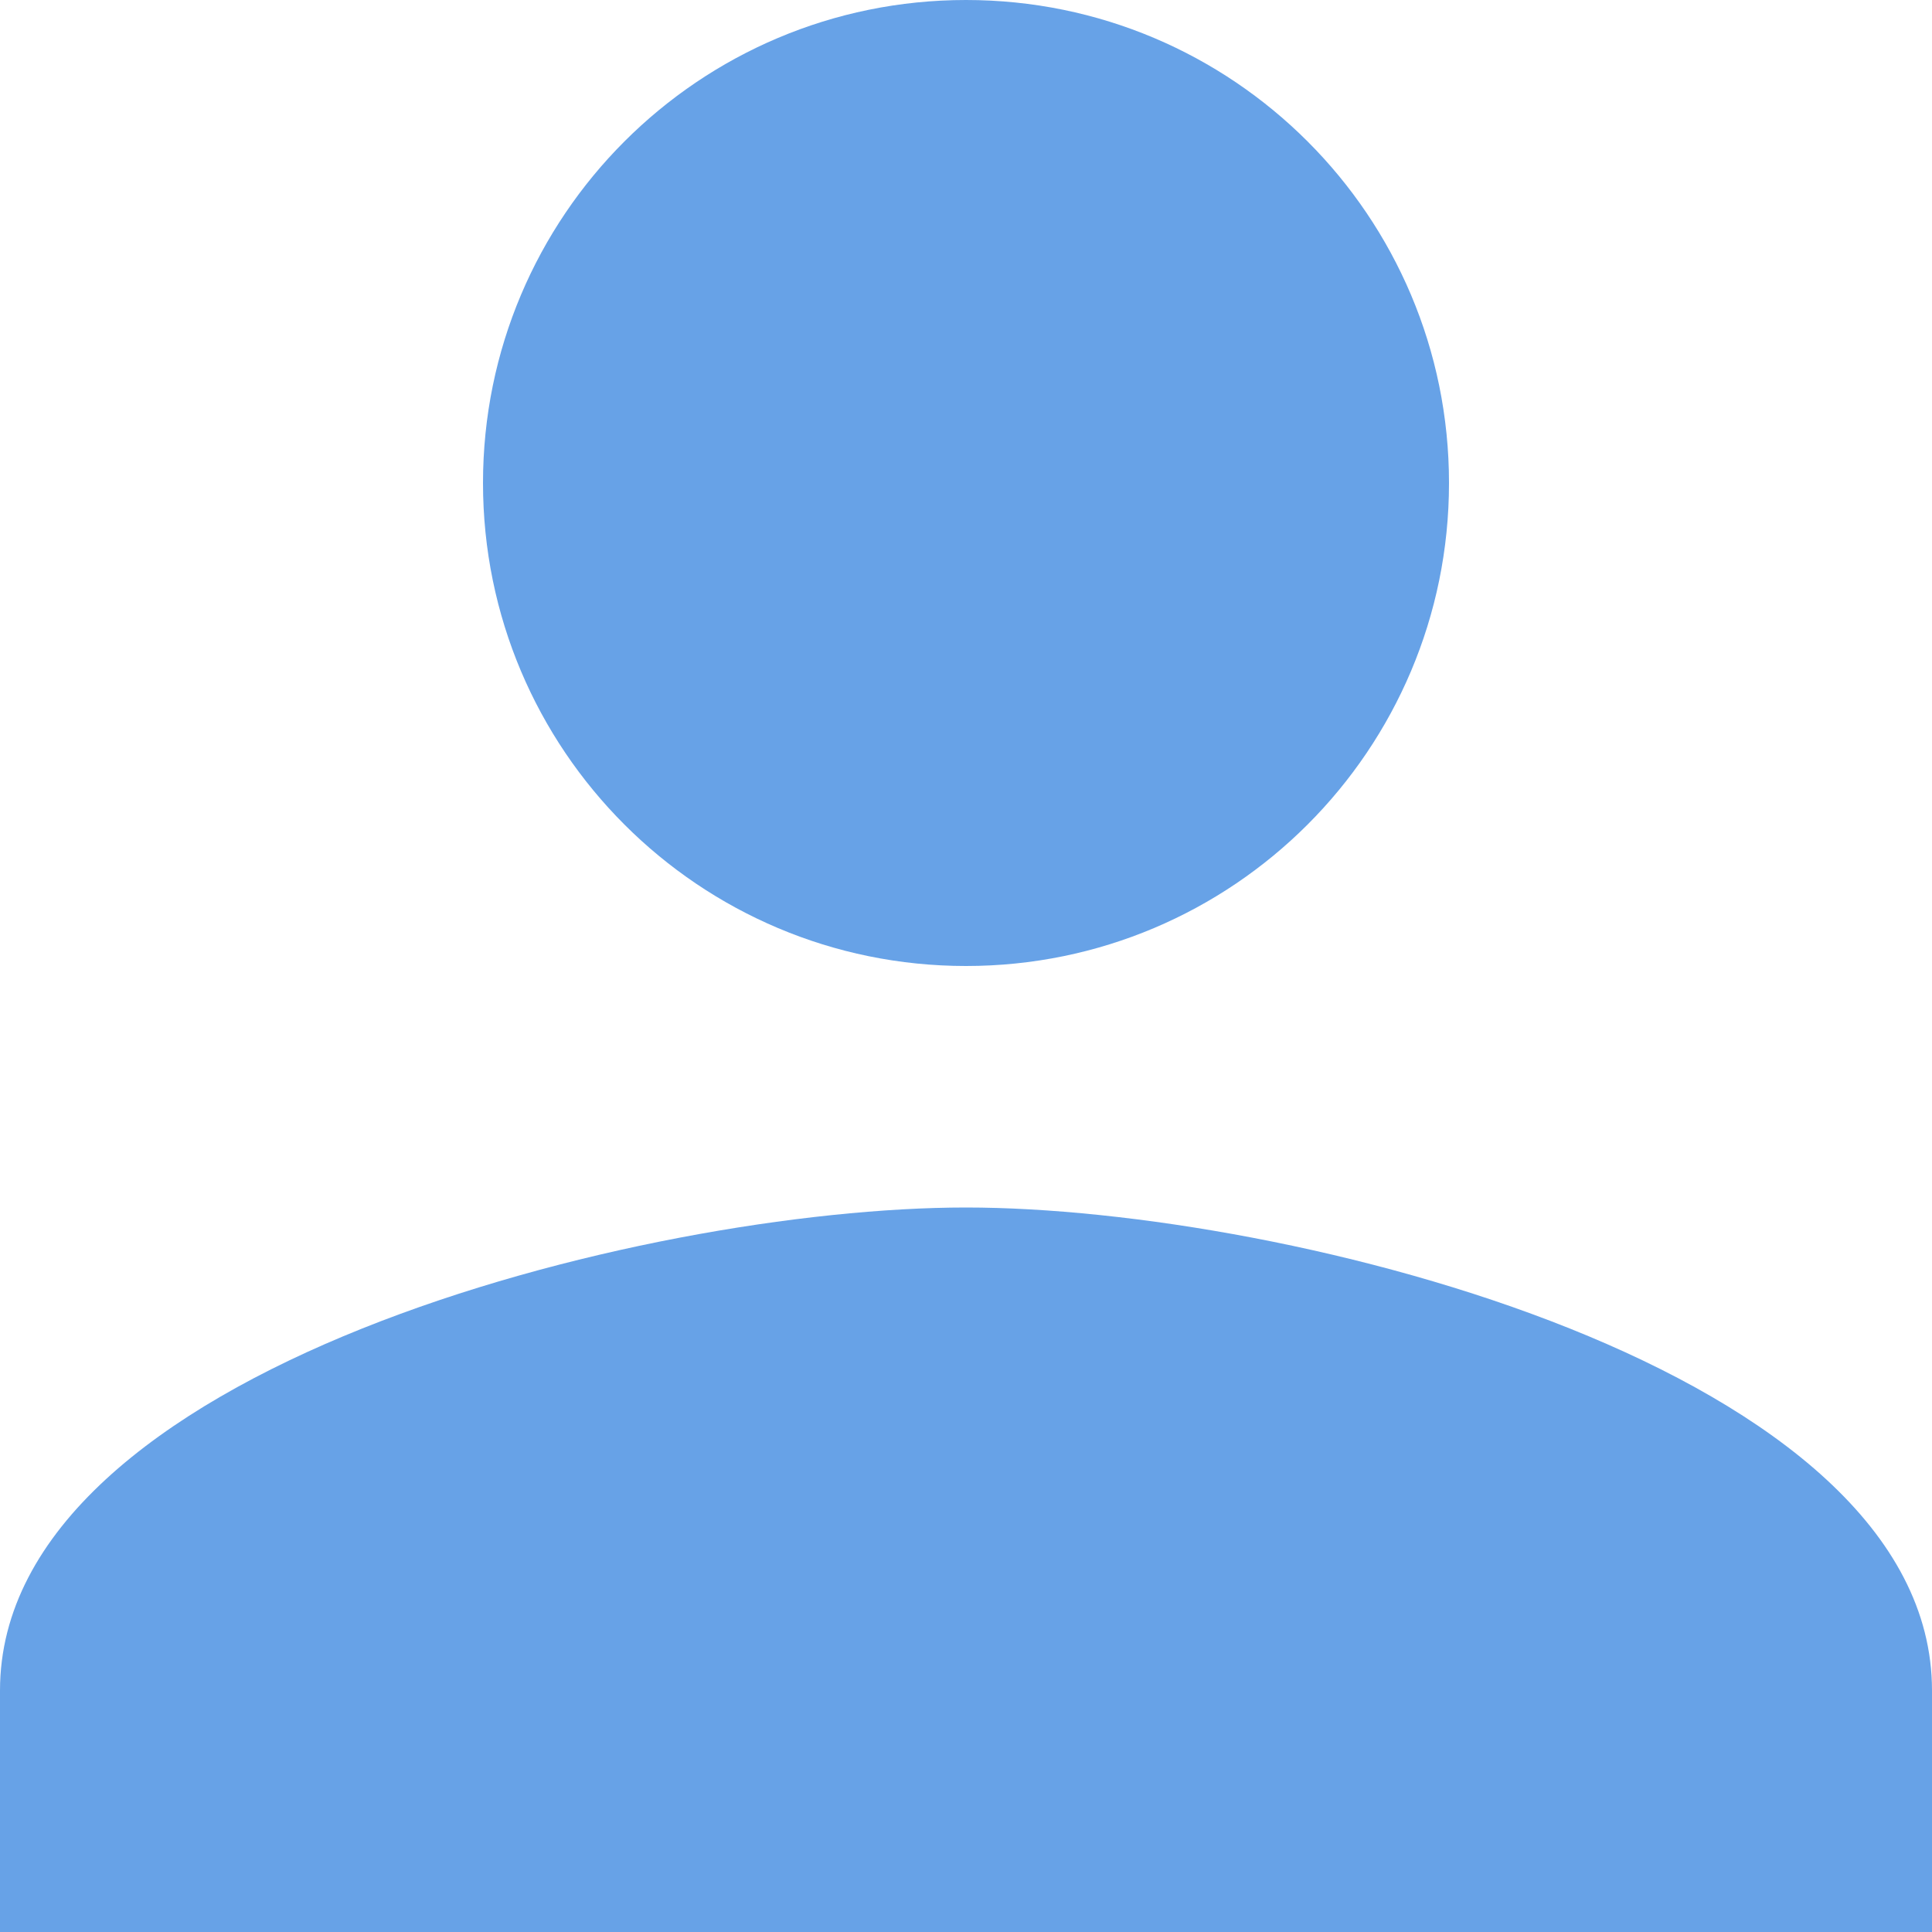 <svg width="211" height="211" viewBox="0 0 211 211" fill="none" xmlns="http://www.w3.org/2000/svg">
<path d="M105.5 105.5C134.644 105.5 158.25 81.894 158.25 52.75C158.25 23.606 134.644 0 105.5 0C76.356 0 52.75 23.606 52.75 52.75C52.75 81.894 76.356 105.5 105.5 105.5ZM105.5 131.875C70.289 131.875 0 149.546 0 184.625V211H211V184.625C211 149.546 140.711 131.875 105.5 131.875Z" fill="#67A2E7"/>
</svg>
